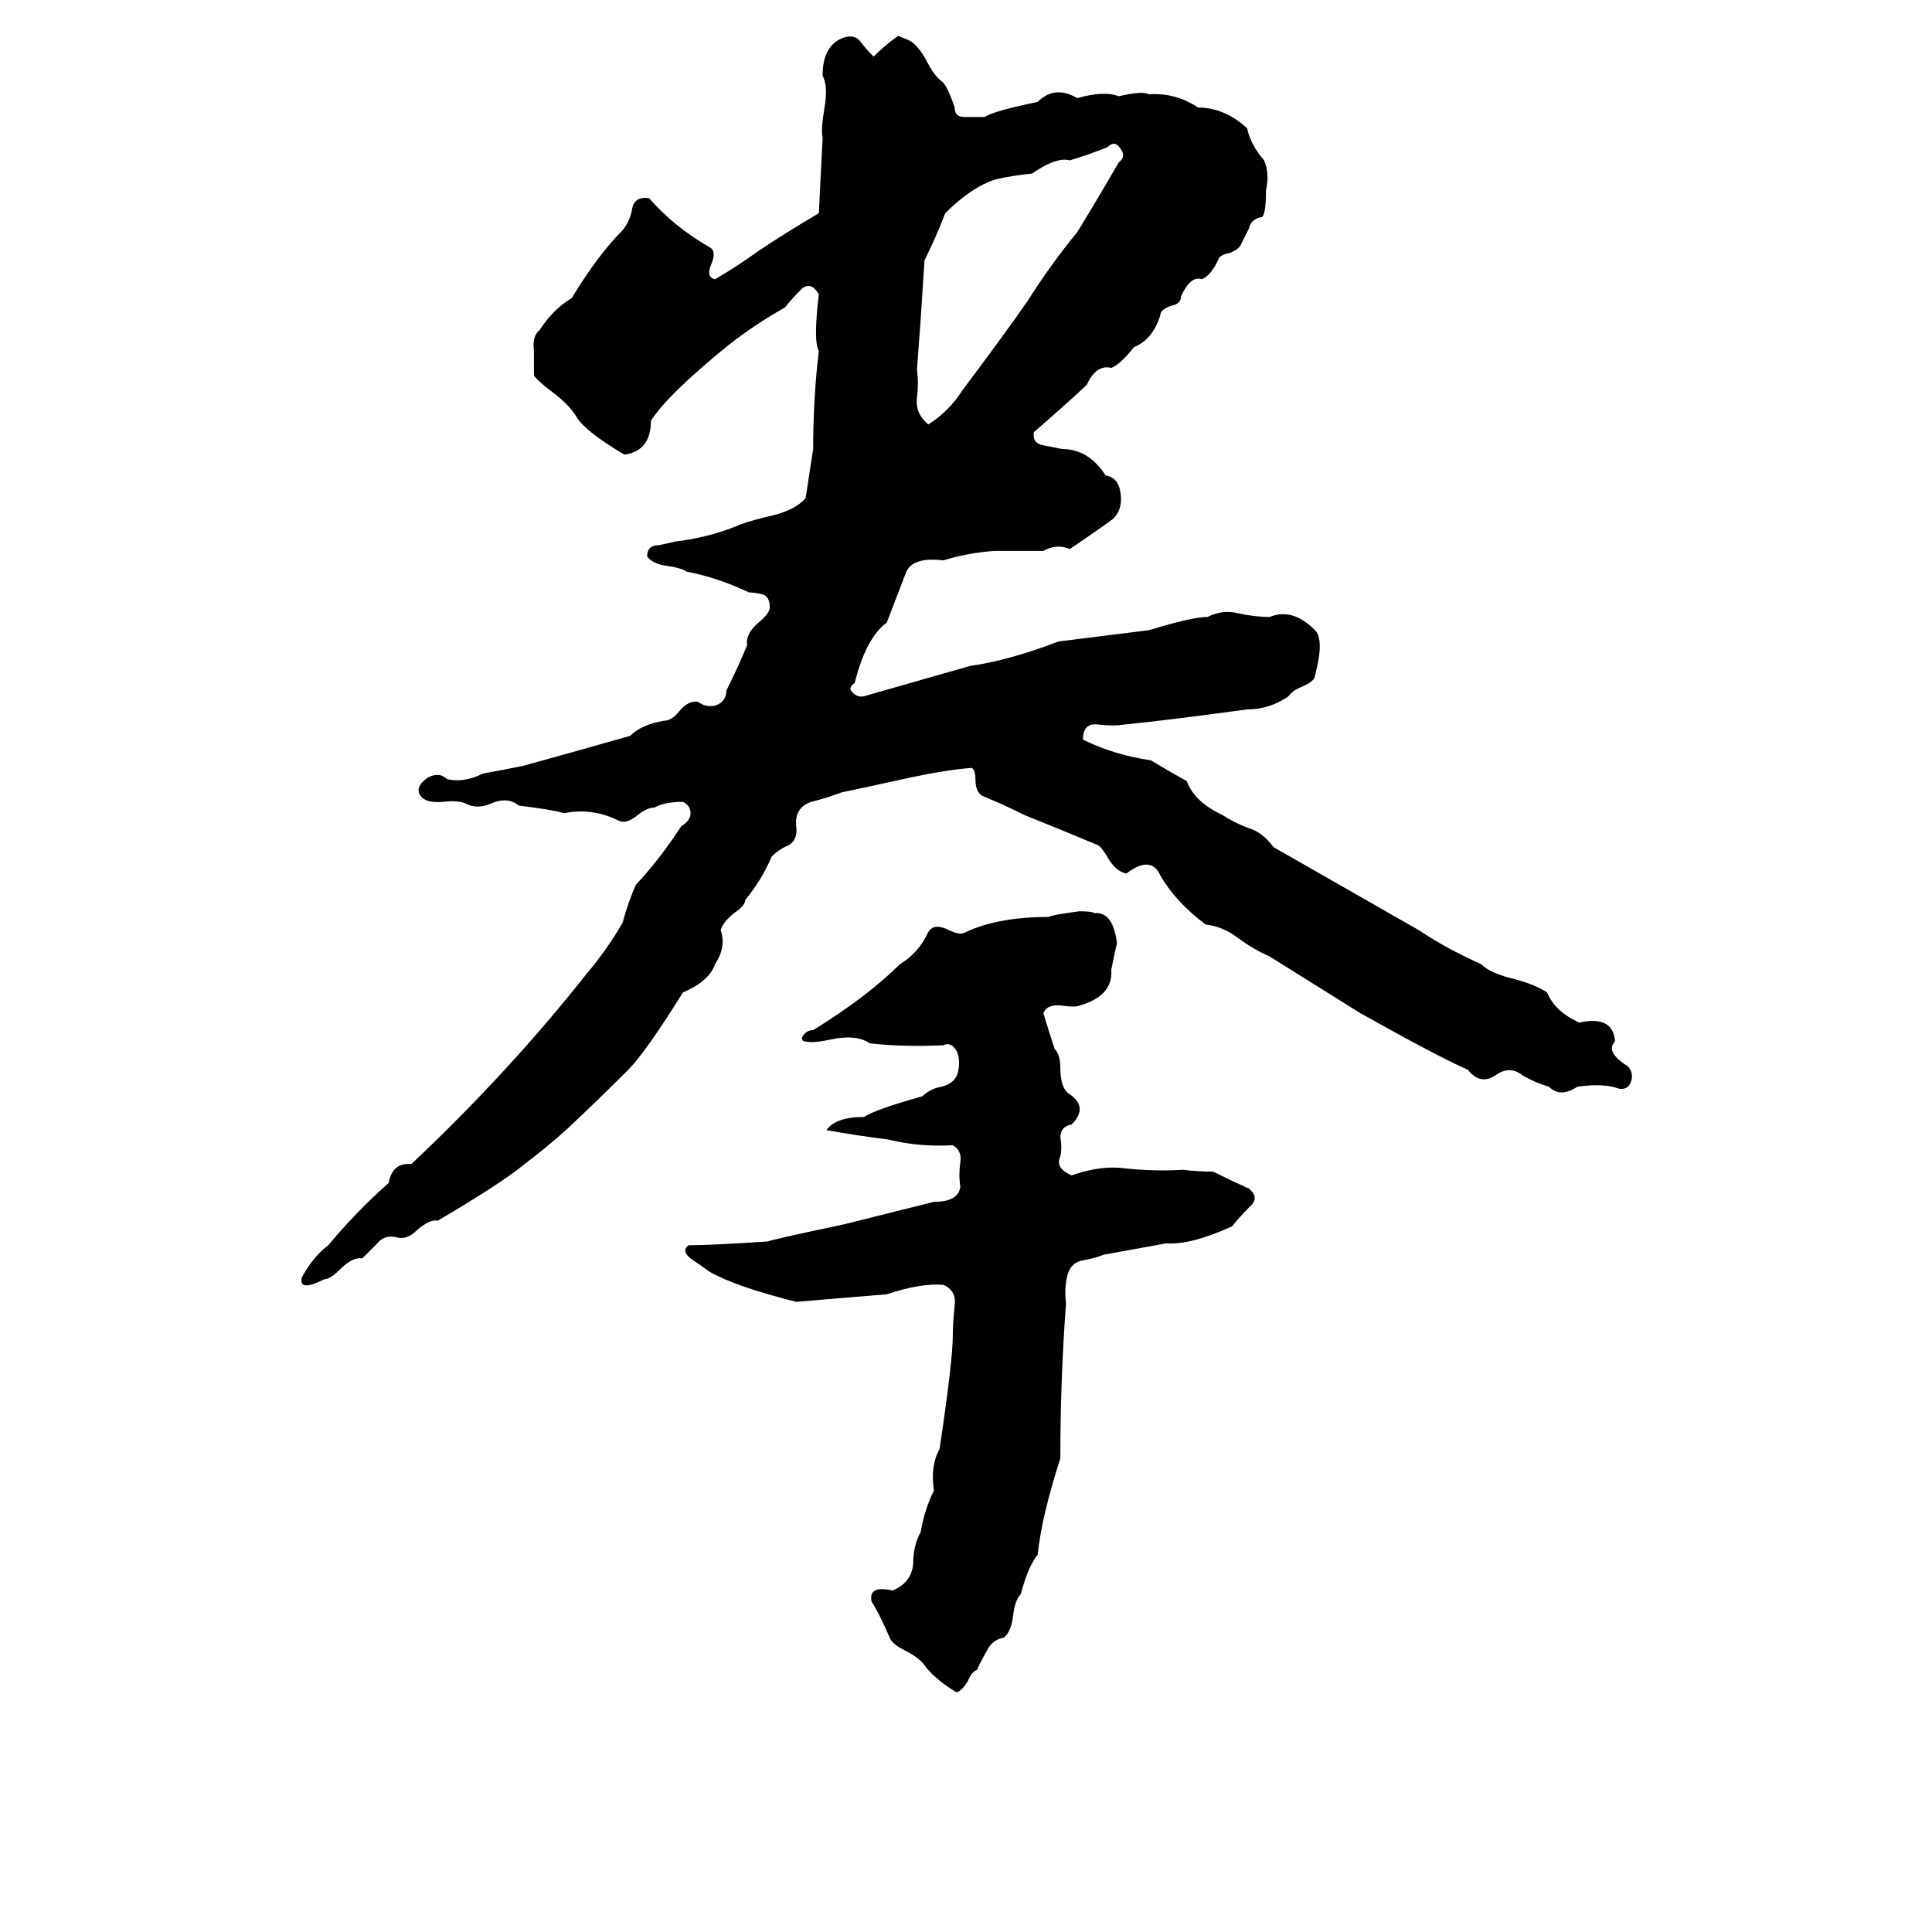 <svg xmlns="http://www.w3.org/2000/svg" viewBox="0 -800 1024 1024">
	<path fill="#000000" d="M476 -781L481 -779Q486 -777 491 -768Q495 -760 499 -757Q502 -755 506 -743Q506 -738 511 -738Q517 -738 522 -738Q526 -741 550 -746Q559 -755 571 -748Q585 -752 593 -749Q606 -752 609 -750Q623 -751 635 -743Q649 -743 661 -732Q663 -723 670 -715Q673 -708 671 -699Q671 -687 669 -685Q663 -684 662 -679Q660 -675 658 -671Q657 -668 652 -666Q647 -665 646 -663Q642 -654 637 -652Q631 -654 626 -643Q626 -639 621 -638Q615 -636 615 -633Q611 -620 601 -616Q594 -607 589 -605Q581 -607 576 -596Q562 -583 548 -571Q547 -565 553 -564Q558 -563 563 -562Q577 -562 586 -548Q593 -547 594 -538Q595 -530 590 -525Q579 -517 567 -509Q560 -512 553 -508Q540 -508 527 -508Q513 -507 500 -503Q483 -505 480 -496Q475 -483 470 -470Q459 -462 453 -438Q450 -436 451 -434Q454 -430 458 -431Q465 -433 472 -435L500 -443Q507 -445 514 -447Q535 -450 561 -460Q601 -465 609 -466Q632 -473 640 -473Q648 -477 656 -475Q665 -473 673 -473Q685 -478 697 -466Q702 -461 697 -442Q697 -439 690 -436Q685 -434 683 -431Q673 -424 661 -424Q617 -418 596 -416Q590 -415 582 -416Q574 -417 574 -408Q590 -400 610 -397Q620 -391 629 -386Q633 -375 648 -368Q654 -364 662 -361Q669 -359 675 -351L752 -307Q767 -297 785 -289Q790 -284 803 -281Q814 -278 820 -274Q824 -264 837 -258Q855 -262 856 -248Q851 -243 861 -236Q865 -234 865 -229Q864 -222 858 -223Q850 -226 836 -224Q827 -218 821 -224Q814 -226 807 -230Q801 -235 794 -231Q785 -224 778 -233Q762 -240 721 -263Q697 -278 673 -293Q664 -297 656 -303Q648 -309 639 -310Q623 -322 615 -336Q610 -347 597 -337Q592 -338 588 -344Q584 -351 582 -352Q563 -360 543 -368Q531 -374 521 -378Q517 -380 517 -387Q517 -392 515 -393Q502 -392 483 -388Q465 -384 446 -380Q438 -377 430 -375Q421 -372 422 -362Q423 -355 418 -352Q413 -350 409 -346Q404 -334 395 -323Q395 -320 389 -316Q383 -311 382 -307Q385 -298 379 -289Q376 -280 362 -274Q342 -242 333 -233Q317 -217 301 -202Q290 -192 278 -183Q266 -173 232 -153Q228 -154 221 -148Q216 -143 211 -144Q204 -146 200 -141Q196 -137 192 -133Q187 -134 180 -127Q175 -122 172 -122Q158 -115 160 -123Q166 -134 174 -140Q189 -158 206 -173Q208 -184 218 -183Q270 -232 311 -284Q322 -297 330 -311Q333 -322 337 -331Q350 -345 361 -362Q366 -365 366 -369Q366 -373 362 -375Q352 -375 347 -372Q343 -372 338 -368Q332 -363 328 -365Q314 -372 299 -369Q292 -371 275 -373Q269 -378 260 -374Q253 -371 247 -374Q243 -376 235 -375Q224 -374 222 -380Q221 -384 227 -388Q233 -391 237 -387Q246 -385 256 -390Q267 -392 277 -394Q306 -402 334 -410Q340 -416 352 -418Q356 -418 360 -423Q365 -429 370 -428Q374 -425 379 -426Q385 -428 385 -434Q391 -446 396 -458Q395 -464 402 -470Q408 -475 408 -478Q408 -484 404 -485Q400 -486 397 -486Q380 -494 364 -497Q361 -499 354 -500Q346 -501 343 -505Q343 -511 349 -511Q354 -512 358 -513Q375 -515 390 -521Q394 -523 406 -526Q421 -529 427 -536Q429 -549 431 -562Q431 -589 434 -614Q431 -619 434 -644Q430 -651 425 -647Q420 -642 416 -637Q400 -628 386 -617Q354 -591 345 -577Q345 -561 331 -559Q309 -572 305 -580Q301 -586 293 -592Q285 -598 283 -601Q283 -607 283 -614Q282 -622 286 -625Q293 -636 303 -642Q317 -665 330 -678Q334 -683 335 -689Q336 -696 344 -695Q357 -680 376 -669Q380 -667 377 -660Q374 -653 379 -652Q391 -659 402 -667Q417 -677 434 -687Q435 -707 436 -727Q435 -731 437 -743Q439 -754 436 -760Q436 -776 447 -780Q453 -782 456 -778Q459 -774 463 -770Q469 -776 476 -781ZM587 -722Q577 -718 567 -715Q560 -717 547 -708Q537 -707 528 -705Q515 -701 501 -687Q496 -674 490 -662Q489 -646 488 -631Q487 -617 486 -604Q487 -597 486 -589Q485 -581 492 -575Q503 -582 510 -593Q534 -625 545 -641Q557 -660 571 -677Q582 -695 593 -714Q597 -717 594 -721Q591 -726 587 -722ZM572 -317Q579 -317 580 -316Q590 -317 592 -300Q591 -296 589 -286Q590 -272 572 -267Q570 -266 563 -267Q555 -268 553 -263Q556 -253 559 -244Q562 -241 562 -234Q562 -223 567 -220Q577 -213 568 -204Q562 -203 562 -197Q563 -192 562 -187Q559 -181 568 -177Q582 -182 594 -181Q611 -179 627 -180Q635 -179 643 -179Q653 -174 662 -170Q668 -165 662 -160Q657 -155 653 -150Q631 -140 618 -141Q602 -138 585 -135Q580 -133 574 -132Q568 -131 566 -125Q564 -118 565 -109Q562 -69 562 -27Q552 4 550 24Q545 30 541 45Q538 48 537 56Q536 65 532 68Q526 69 523 75Q518 84 518 85Q515 86 513 91Q510 96 507 97Q497 91 491 84Q488 79 480 75Q474 72 472 69Q466 55 462 49Q460 40 473 43Q483 39 484 29Q484 19 488 12Q490 0 495 -10Q493 -23 498 -32Q505 -79 505 -92Q505 -99 506 -108Q507 -116 500 -119Q488 -120 470 -114Q446 -112 422 -110Q390 -118 376 -126Q372 -129 366 -133Q361 -137 365 -140Q377 -140 407 -142Q409 -143 447 -151Q471 -157 495 -163Q508 -163 509 -171Q508 -177 509 -184Q510 -190 505 -193Q487 -192 471 -196Q455 -198 438 -201Q443 -208 458 -208Q464 -212 489 -219Q493 -223 499 -224Q507 -226 508 -233Q509 -239 507 -243Q504 -248 500 -246Q479 -245 461 -247Q454 -252 440 -249Q431 -247 427 -248Q425 -248 425 -250Q427 -254 431 -254Q460 -272 477 -289Q487 -295 492 -306Q495 -311 503 -307Q509 -304 512 -306Q529 -314 556 -314Q557 -315 572 -317Z"/>
</svg>